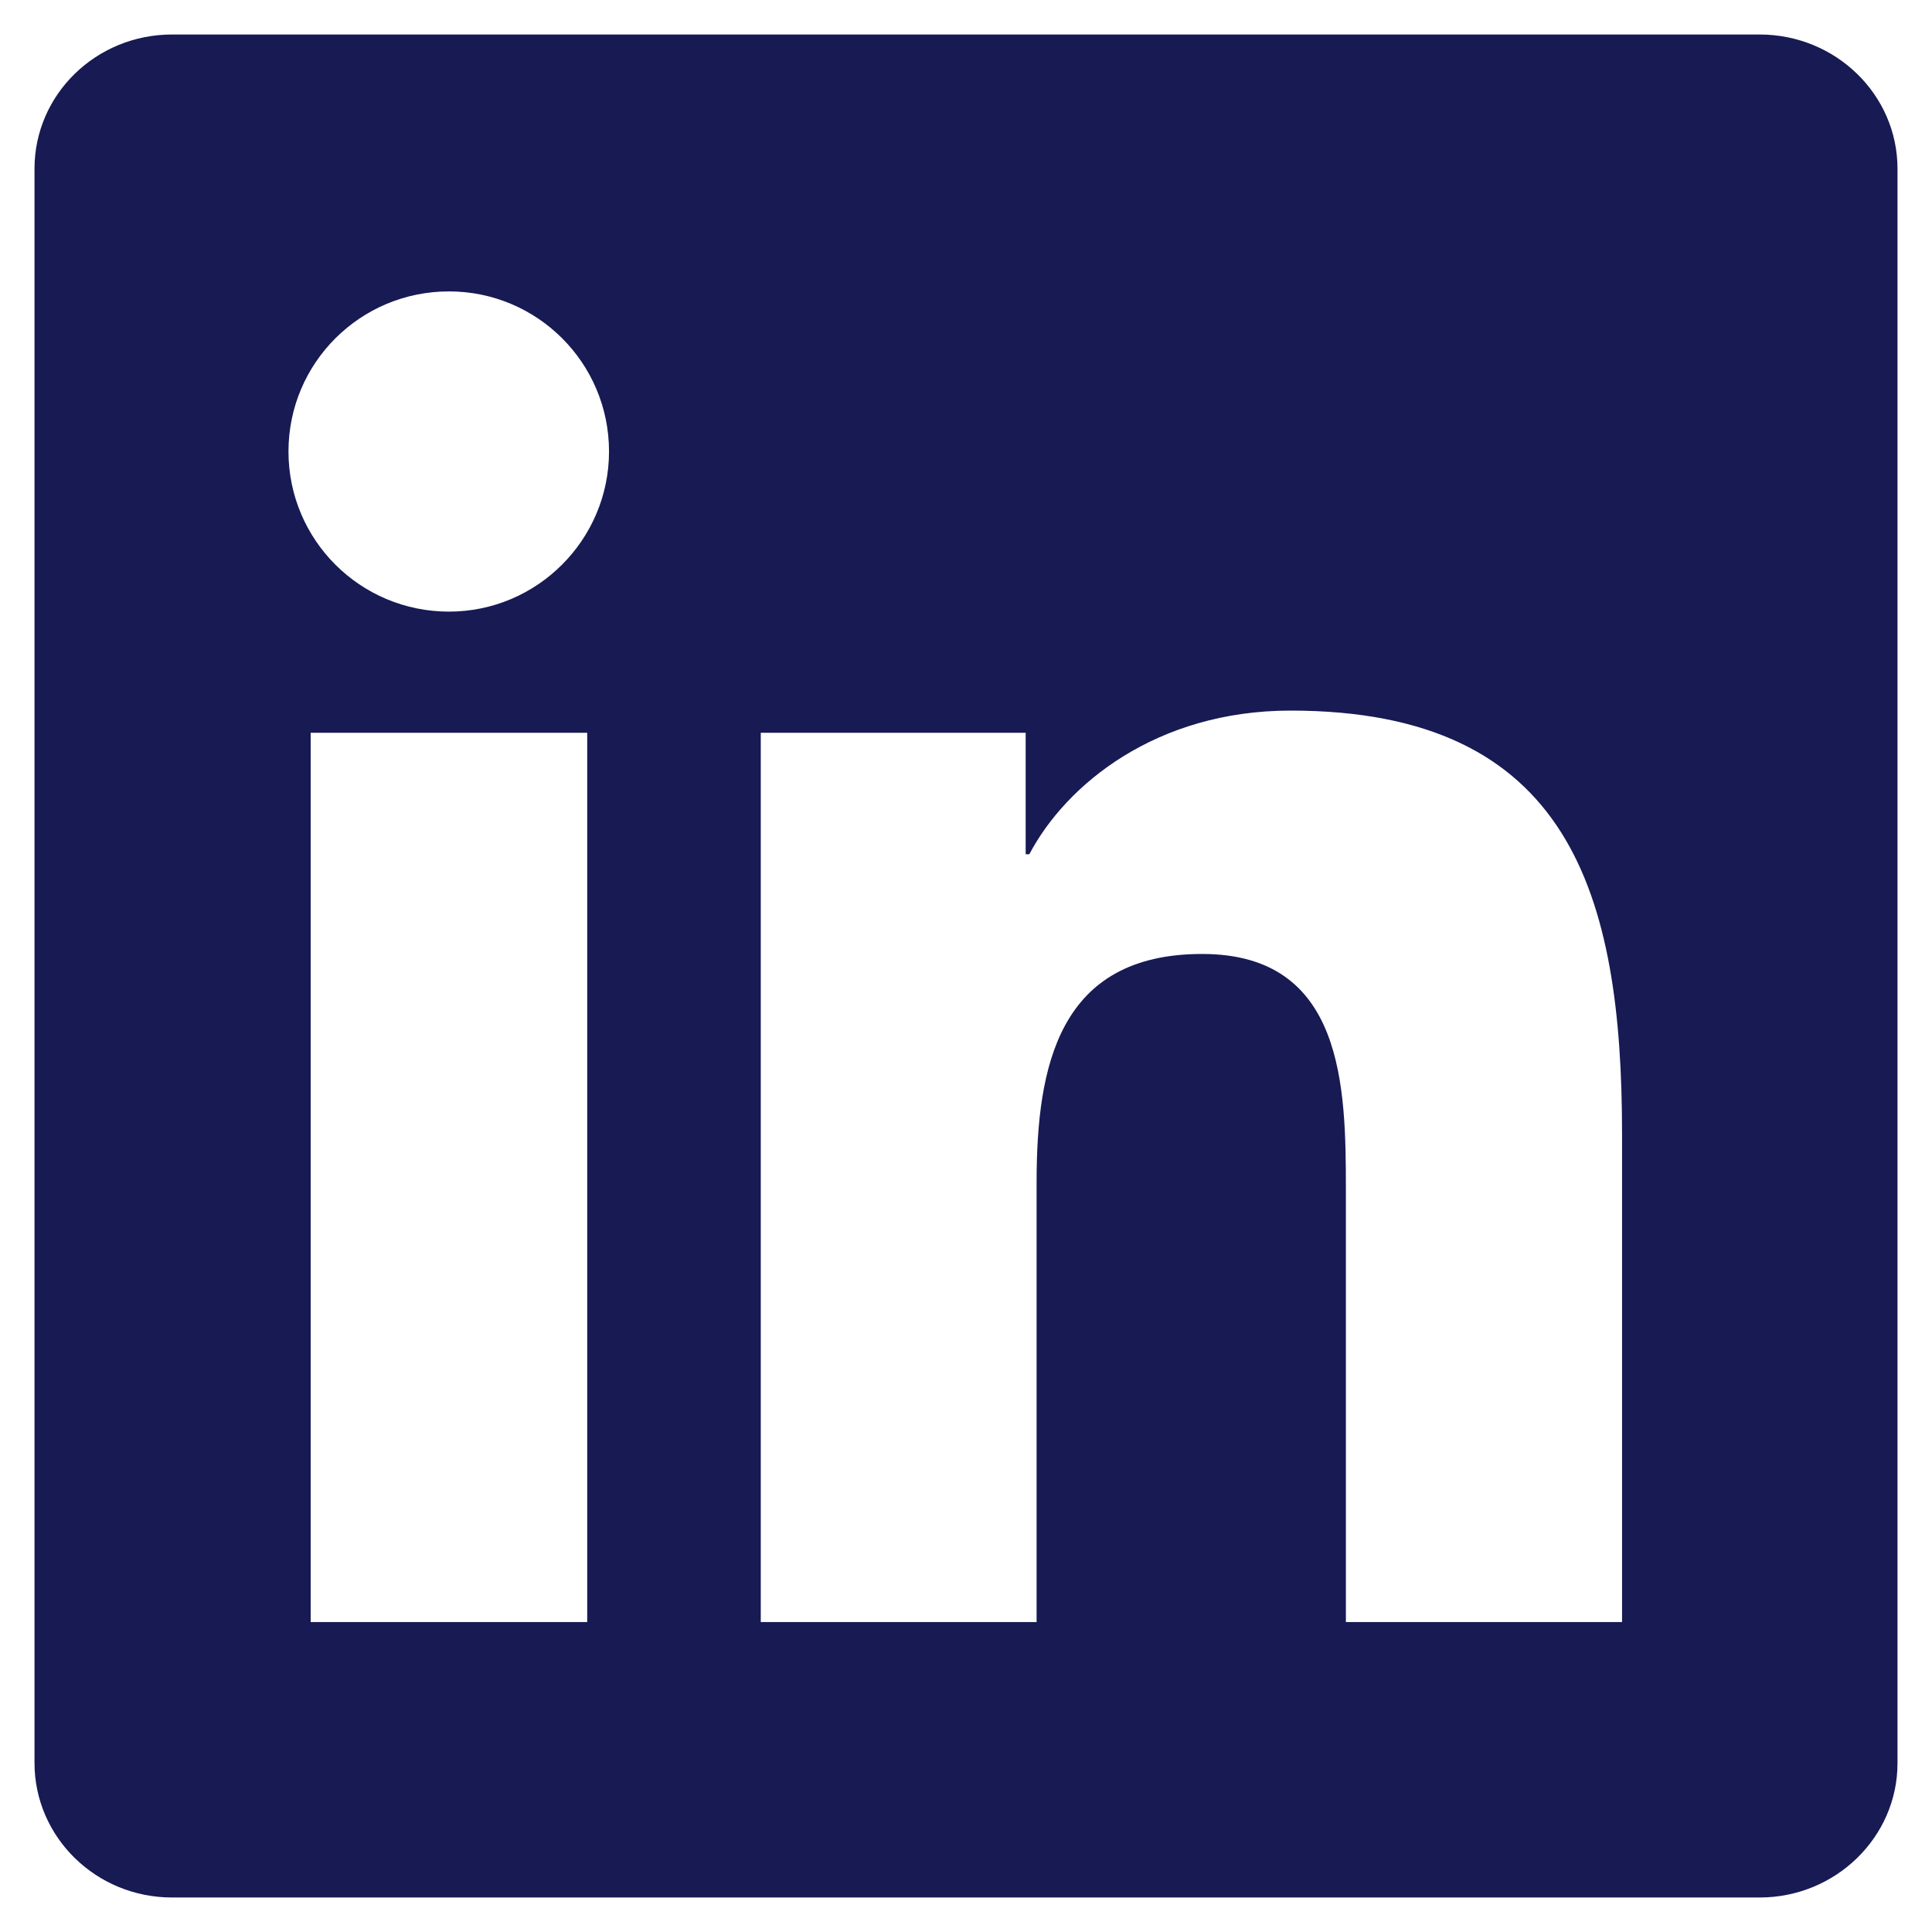 <svg width="35" height="35" viewBox="0 0 35 35" fill="none" xmlns="http://www.w3.org/2000/svg">
<path d="M31.877 0.625H3.117C1.739 0.625 0.625 1.713 0.625 3.057V31.936C0.625 33.281 1.739 34.375 3.117 34.375H31.877C33.254 34.375 34.375 33.281 34.375 31.943V3.057C34.375 1.713 33.254 0.625 31.877 0.625ZM10.638 29.385H5.628V13.275H10.638V29.385ZM8.133 11.08C6.525 11.08 5.226 9.781 5.226 8.179C5.226 6.577 6.525 5.279 8.133 5.279C9.735 5.279 11.033 6.577 11.033 8.179C11.033 9.774 9.735 11.08 8.133 11.08ZM29.385 29.385H24.382V21.554C24.382 19.689 24.349 17.282 21.778 17.282C19.174 17.282 18.779 19.319 18.779 21.422V29.385H13.782V13.275H18.581V15.476H18.647C19.313 14.211 20.948 12.873 23.38 12.873C28.449 12.873 29.385 16.208 29.385 20.545V29.385Z" fill="#171A53"/>
</svg>
